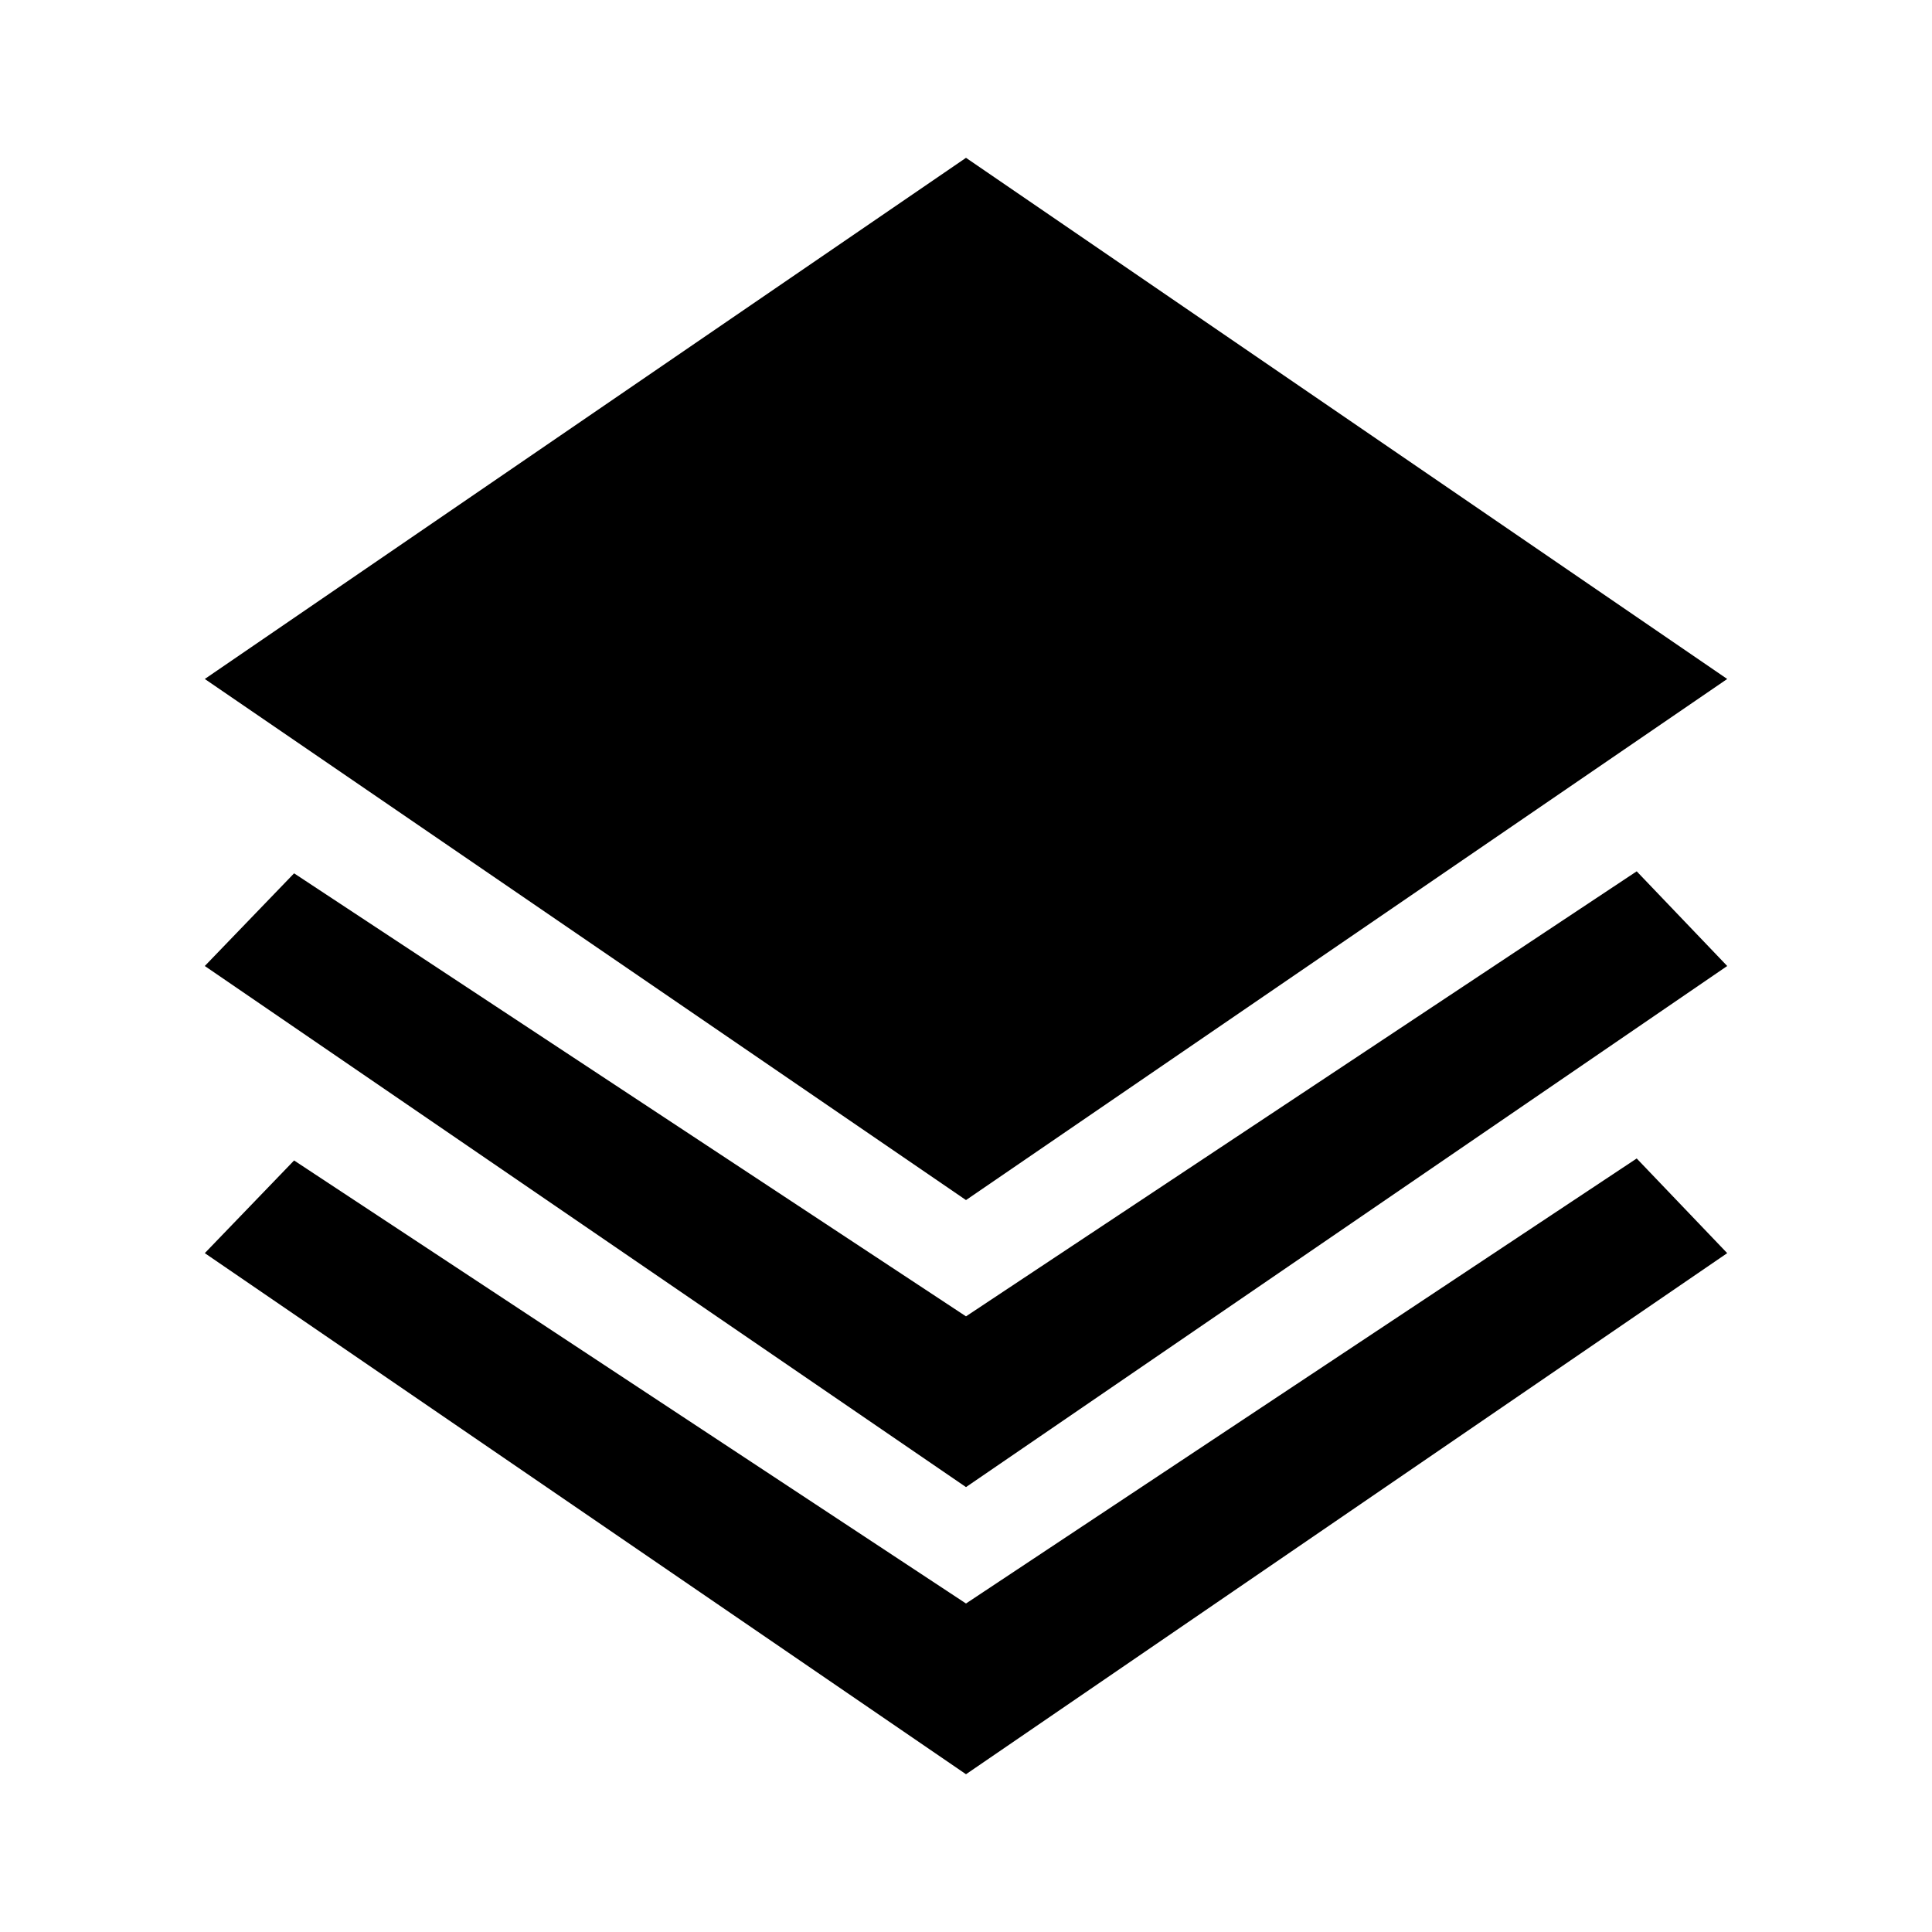 <?xml version="1.0" encoding="utf-8"?>
<!-- Generated by IcoMoon.io -->
<!DOCTYPE svg PUBLIC "-//W3C//DTD SVG 1.1//EN" "http://www.w3.org/Graphics/SVG/1.1/DTD/svg11.dtd">
<svg version="1.1" xmlns="http://www.w3.org/2000/svg" xmlns:xlink="http://www.w3.org/1999/xlink" width="32" height="32" viewBox="0 0 32 32">
<g id="icomoon-ignore">
</g>
<path d="M28.608 11.246l-12.608-8.632-12.608 8.632 12.608 8.631 12.608-8.631zM16 21.803l-11.129-7.338-1.479 1.535 12.608 8.631 12.608-8.631-1.499-1.568-11.109 7.371zM16 26.559l-11.129-7.338-1.479 1.535 12.608 8.631 12.608-8.631-1.499-1.568-11.109 7.371z" fill="#000000"></path>
</svg>
